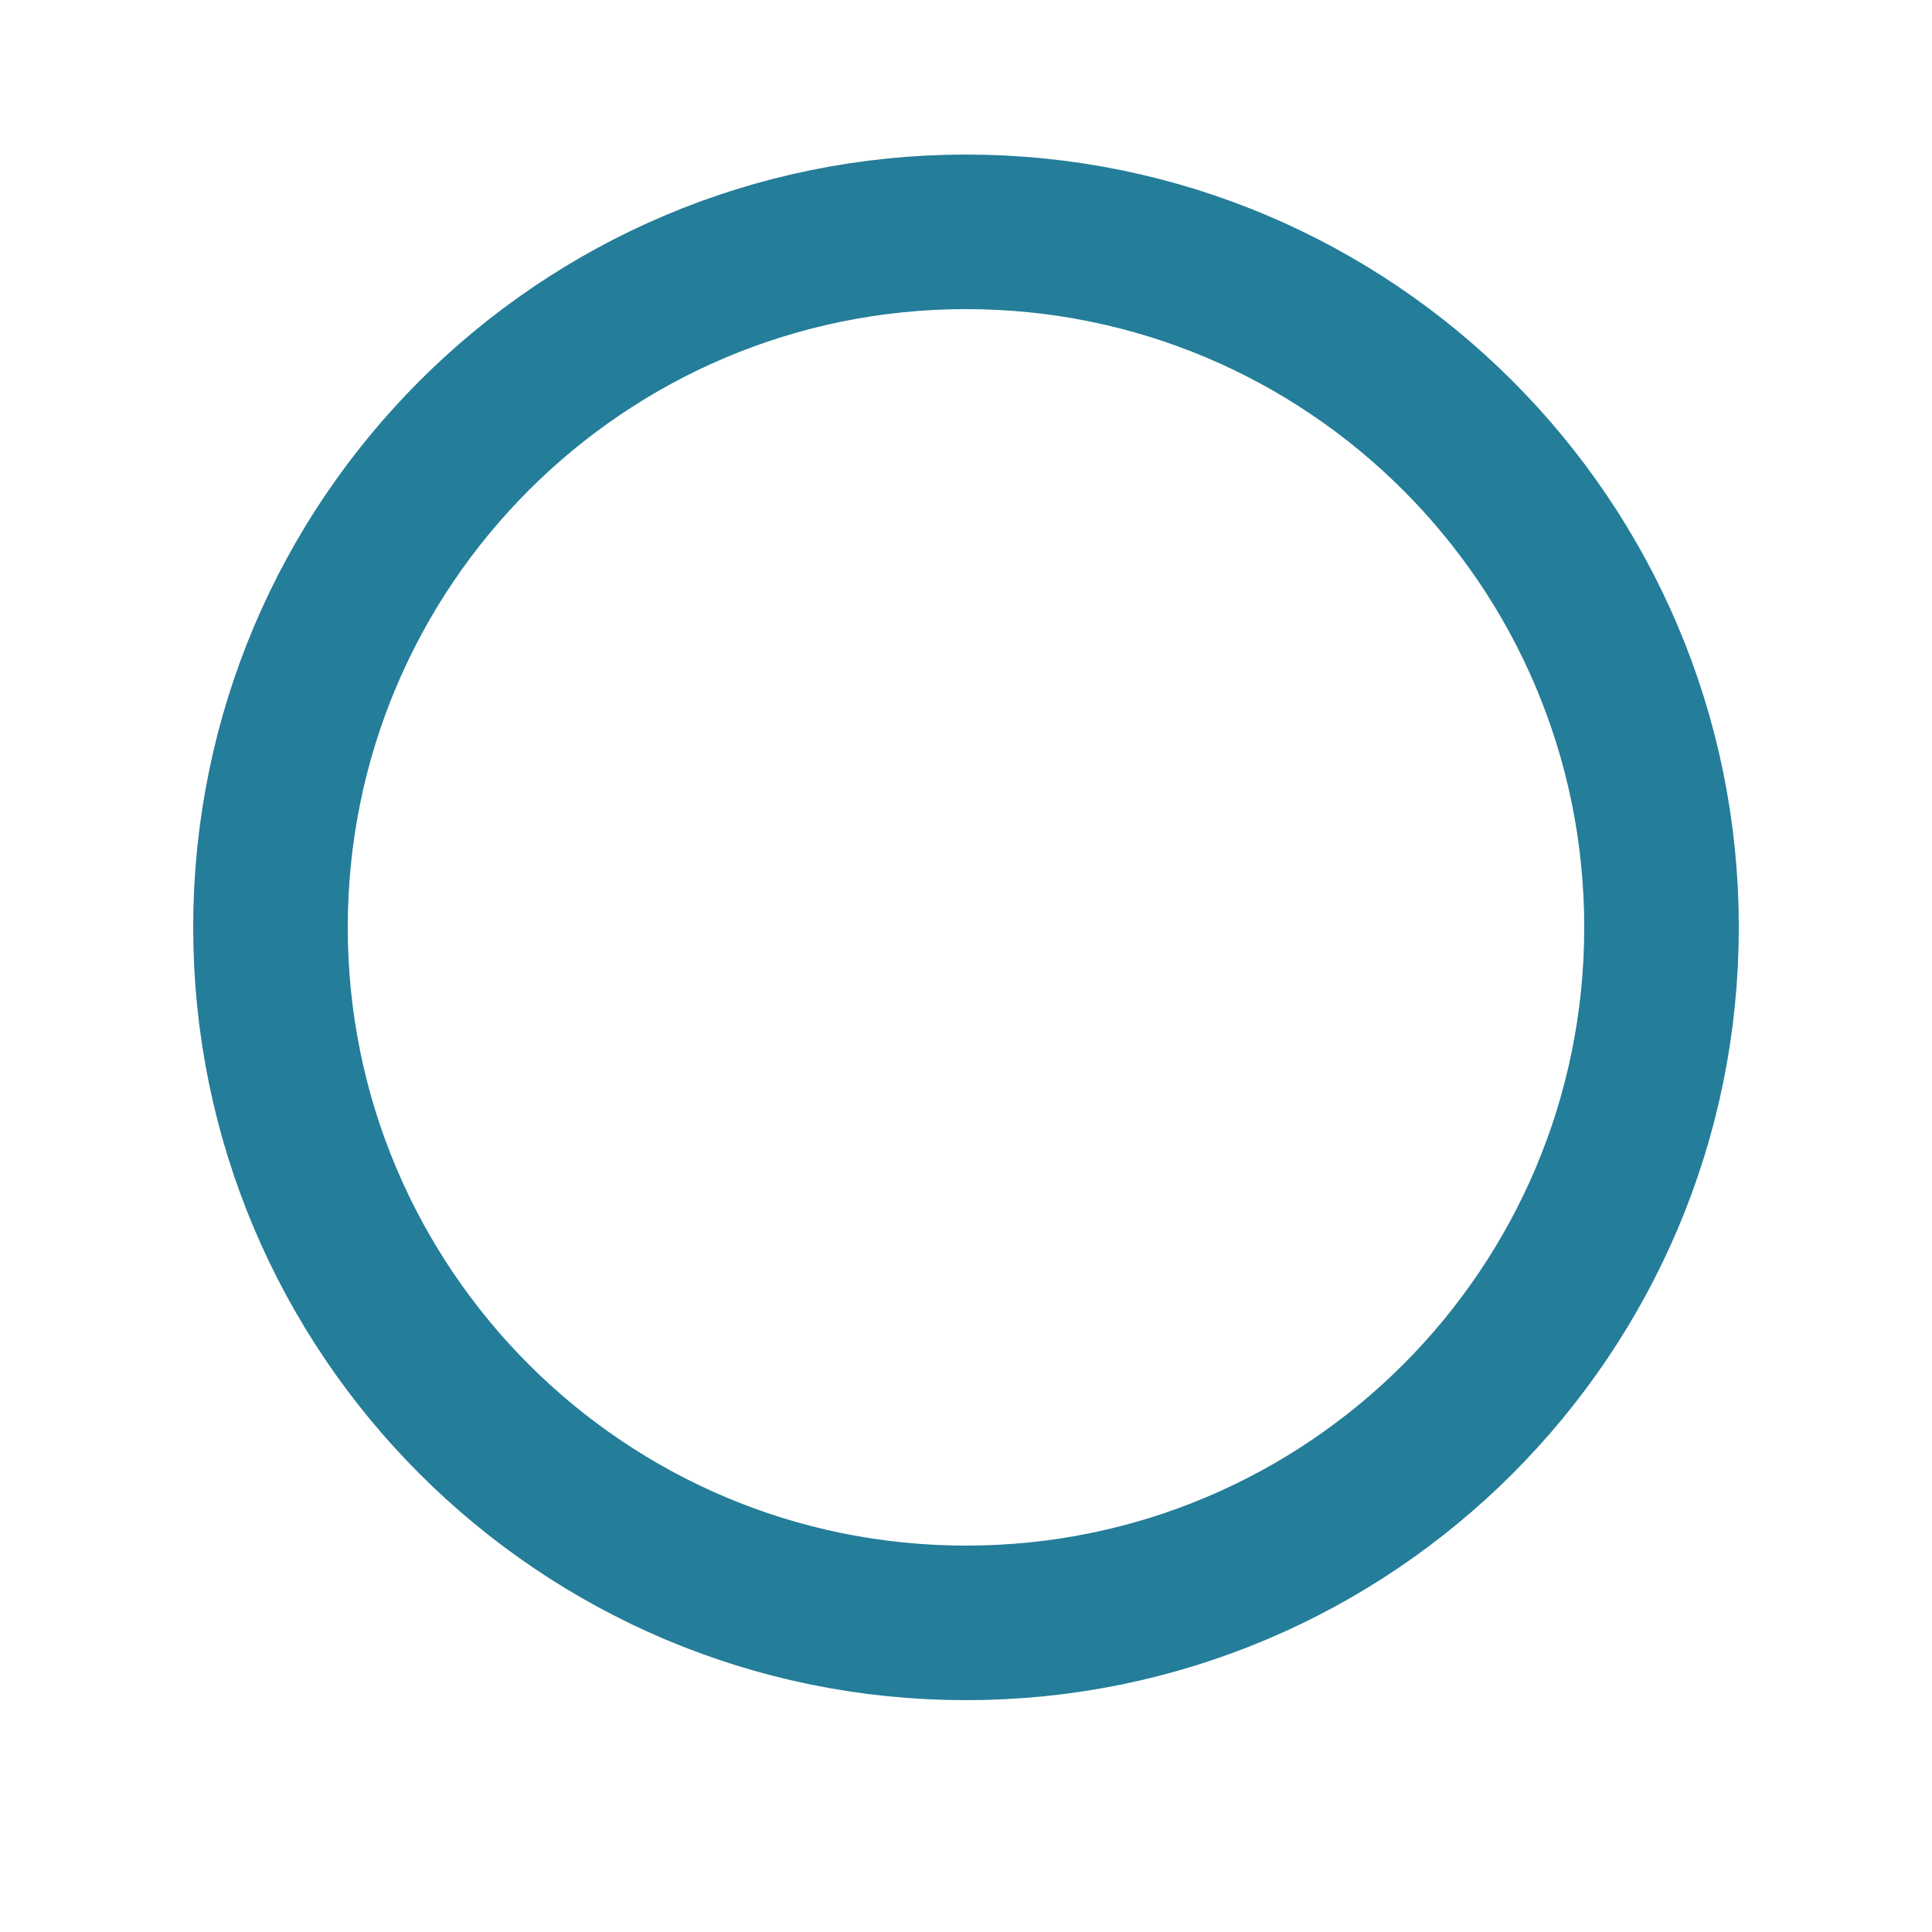 <svg id="epO9atzjJQ41" xmlns="http://www.w3.org/2000/svg" xmlns:xlink="http://www.w3.org/1999/xlink" viewBox="0 0 50 50" shape-rendering="geometricPrecision" text-rendering="geometricPrecision"><g><path d="M25,42C15.059,42,7,33.941,7,24s8.059-18,18-18s18,8.059,18,18-8.059,18-18,18Z" fill="none" stroke="#247d99" stroke-width="4"/></g></svg>

